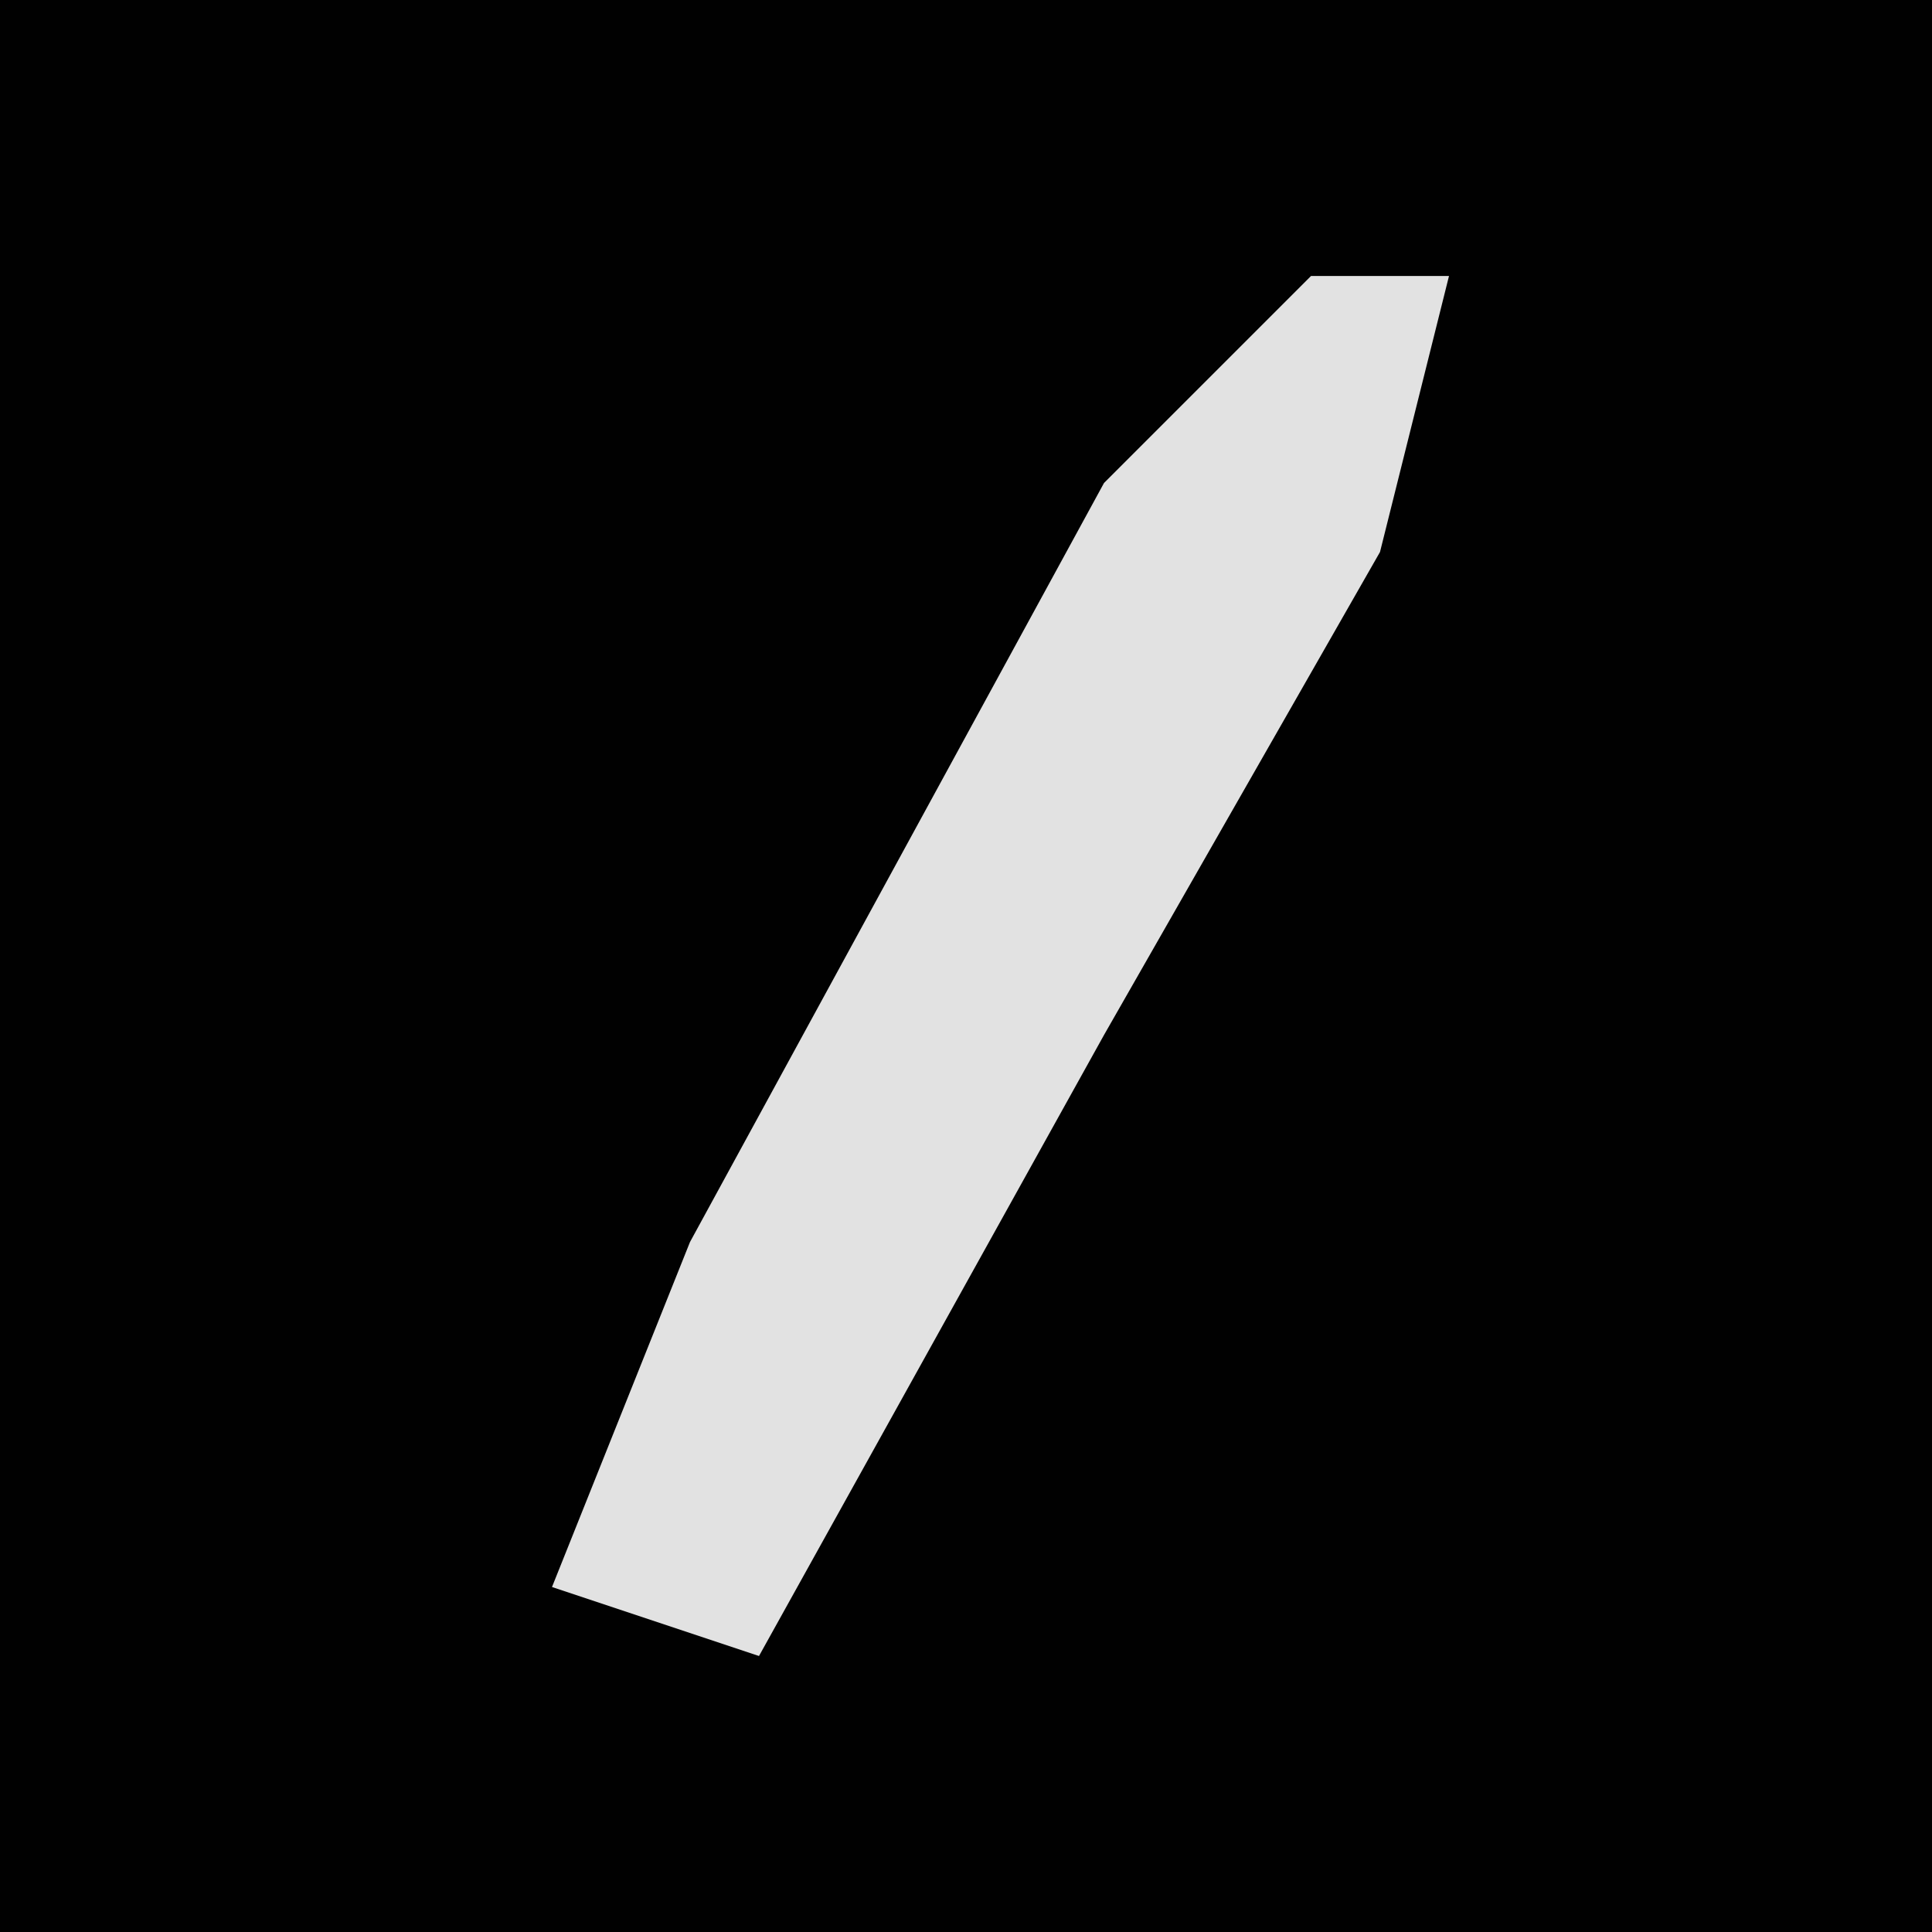 <?xml version="1.0" encoding="UTF-8"?>
<svg version="1.1" xmlns="http://www.w3.org/2000/svg" width="28" height="28">
<path d="M0,0 L28,0 L28,28 L0,28 Z " fill="#010101" transform="translate(0,0)"/>
<path d="M0,0 L2,0 L1,4 L-3,11 L-8,20 L-11,19 L-9,14 L-3,3 Z " fill="#E2E2E2" transform="translate(19,4)"/>
</svg>
